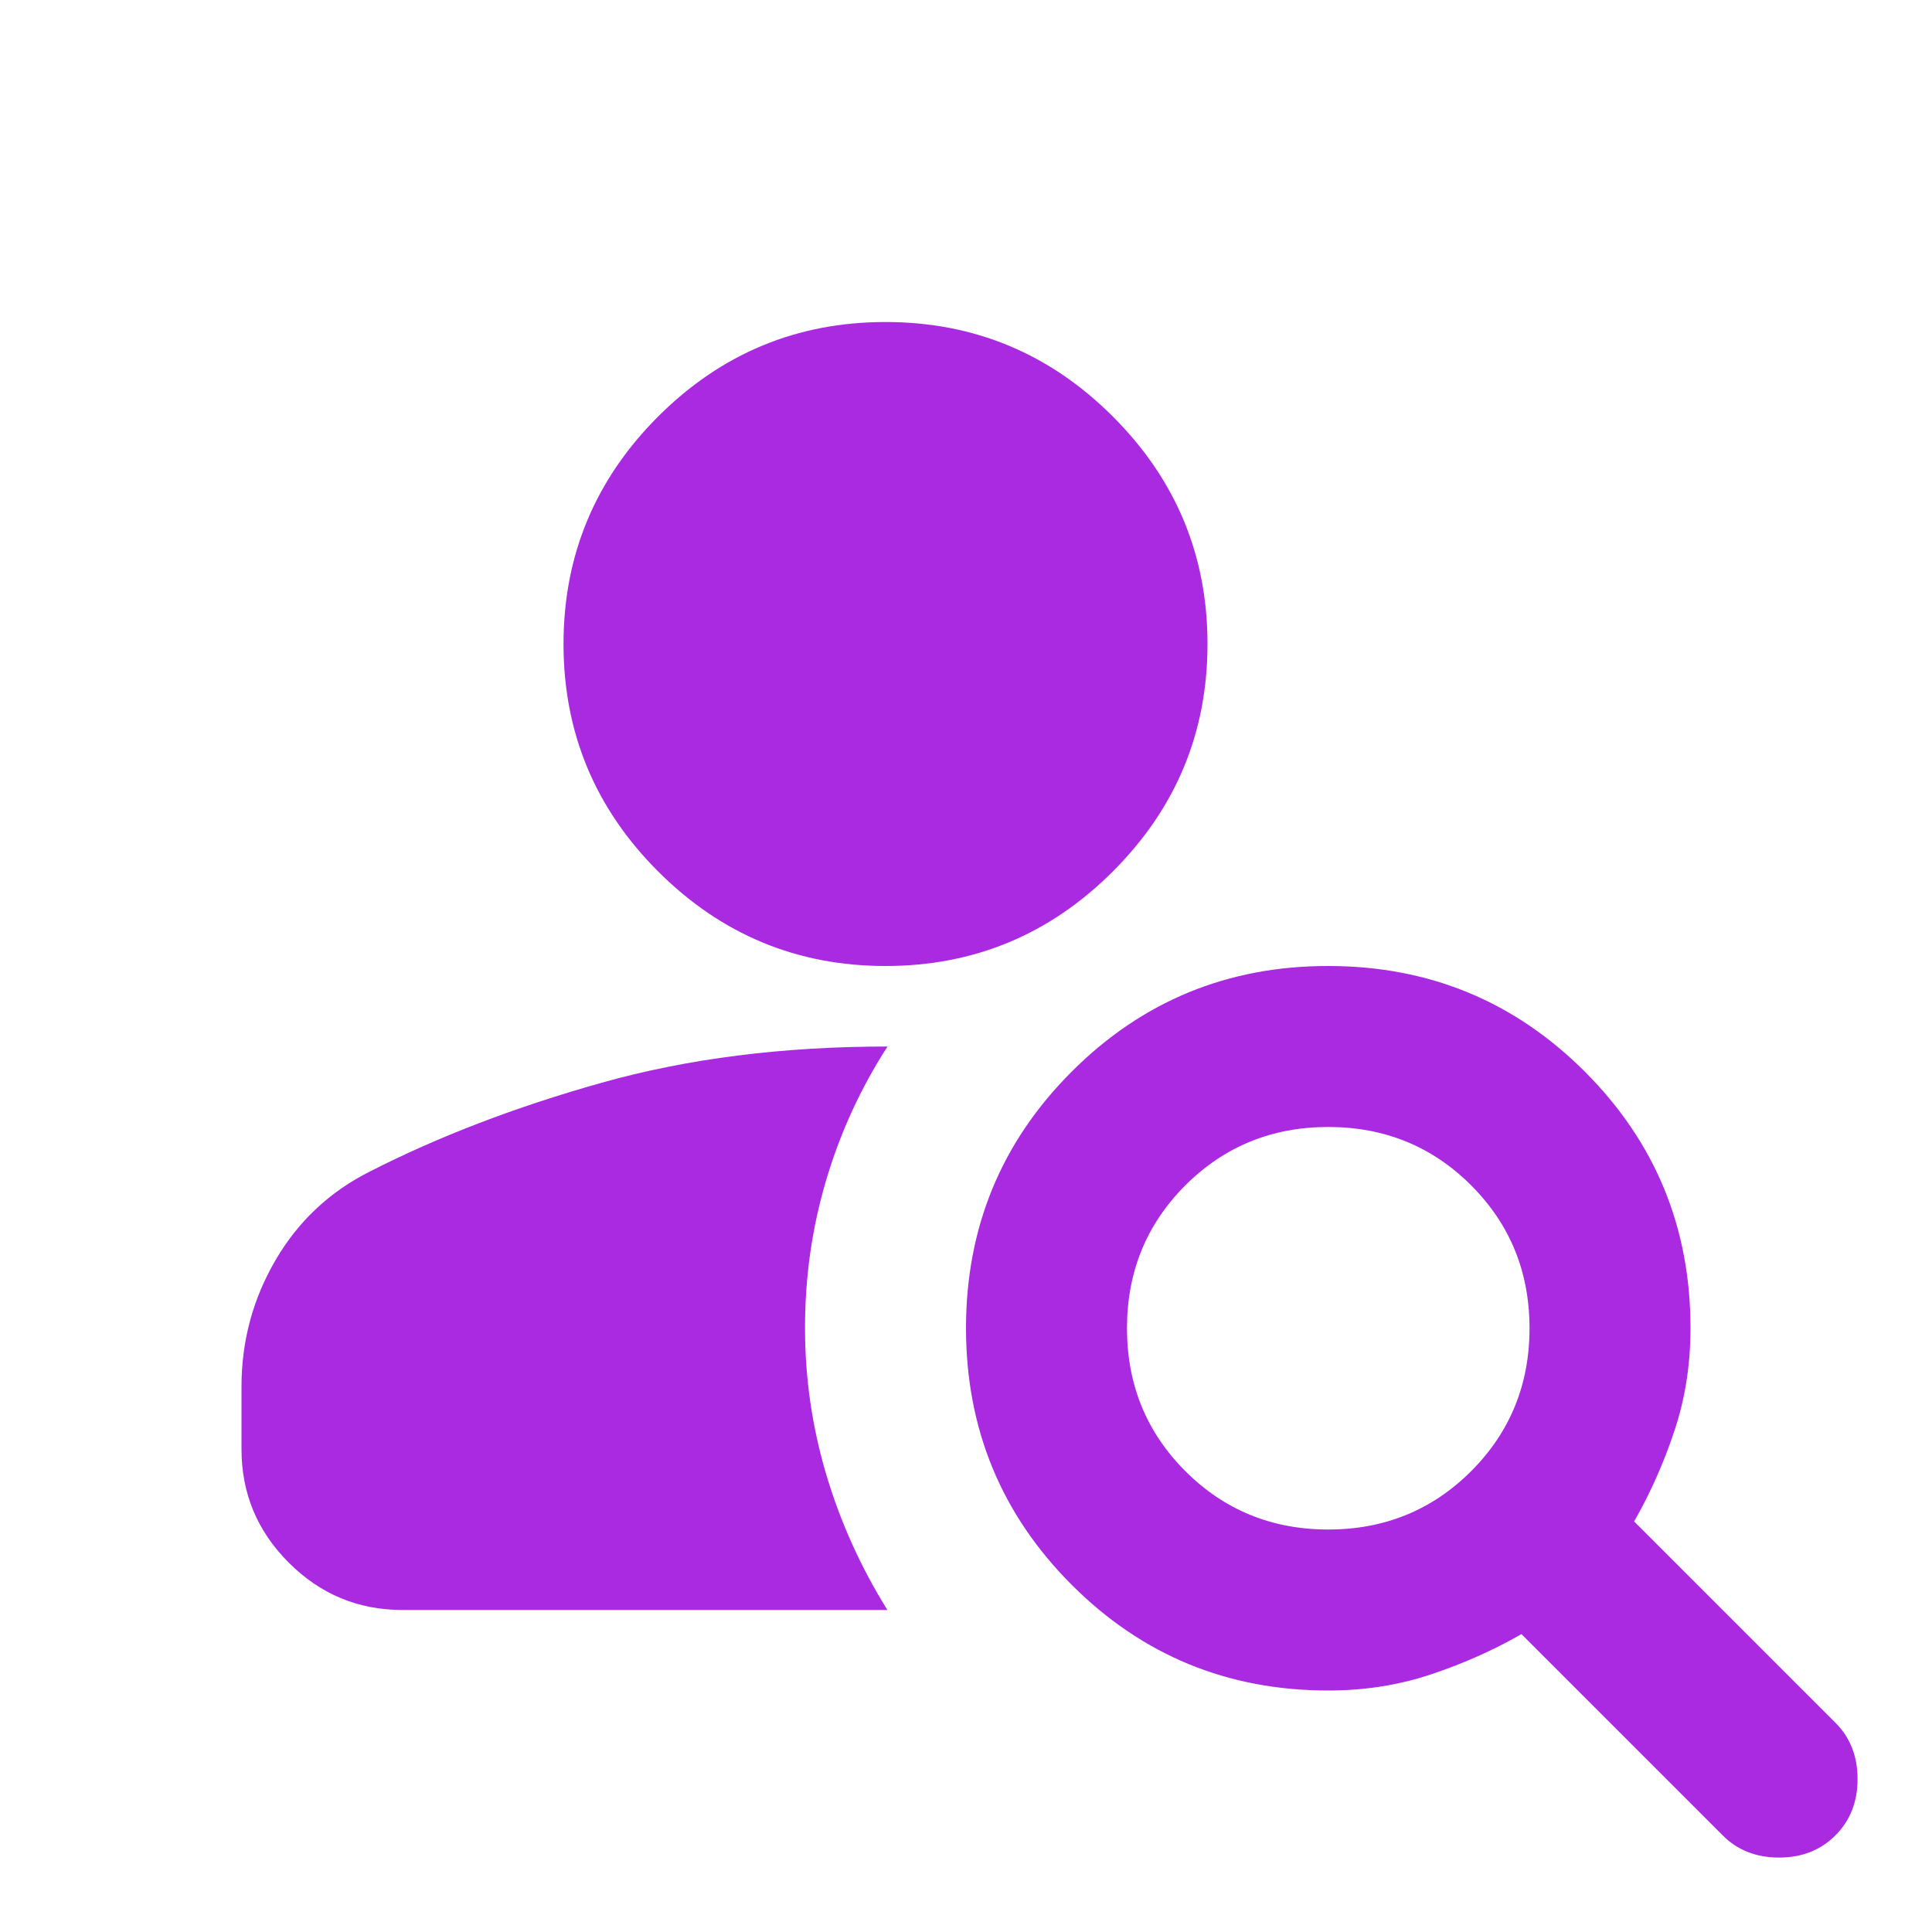 <svg width="34" height="34" viewBox="0 0 34 34" fill="none" xmlns="http://www.w3.org/2000/svg">
<path d="M15.583 17C14.025 17 12.691 16.445 11.581 15.335C10.472 14.226 9.917 12.892 9.917 11.333C9.917 9.775 10.472 8.441 11.581 7.331C12.691 6.222 14.025 5.667 15.583 5.667C17.142 5.667 18.476 6.222 19.585 7.331C20.695 8.441 21.25 9.775 21.25 11.333C21.25 12.892 20.695 14.226 19.585 15.335C18.476 16.445 17.142 17 15.583 17ZM30.317 32.3L26.775 28.758C26.279 29.042 25.748 29.278 25.181 29.467C24.615 29.656 24.012 29.75 23.375 29.75C21.604 29.75 20.099 29.13 18.86 27.89C17.621 26.65 17.001 25.145 17 23.375C17 21.604 17.62 20.099 18.86 18.859C20.1 17.619 21.605 16.999 23.375 17C25.146 17 26.651 17.62 27.891 18.86C29.131 20.1 29.751 21.605 29.75 23.375C29.75 24.013 29.656 24.615 29.467 25.181C29.278 25.748 29.042 26.279 28.758 26.775L32.3 30.317C32.56 30.576 32.69 30.907 32.69 31.308C32.69 31.71 32.56 32.04 32.3 32.3C32.04 32.56 31.71 32.69 31.308 32.69C30.907 32.69 30.576 32.56 30.317 32.3ZM23.375 26.917C24.367 26.917 25.205 26.574 25.89 25.89C26.574 25.205 26.917 24.367 26.917 23.375C26.917 22.383 26.574 21.545 25.89 20.86C25.205 20.176 24.367 19.833 23.375 19.833C22.383 19.833 21.545 20.176 20.86 20.86C20.176 21.545 19.833 22.383 19.833 23.375C19.833 24.367 20.176 25.205 20.86 25.89C21.545 26.574 22.383 26.917 23.375 26.917ZM7.083 28.333C6.304 28.333 5.637 28.056 5.082 27.5C4.526 26.945 4.249 26.278 4.25 25.5V24.402C4.25 23.599 4.451 22.856 4.852 22.171C5.253 21.486 5.808 20.967 6.517 20.613C7.721 19.999 9.078 19.479 10.59 19.054C12.101 18.629 13.777 18.417 15.619 18.417C15.146 19.149 14.786 19.934 14.538 20.773C14.289 21.611 14.166 22.479 14.167 23.375C14.167 24.249 14.291 25.105 14.539 25.944C14.788 26.782 15.147 27.579 15.617 28.333H7.083Z" fill="#AA2AE1"/>
</svg>
